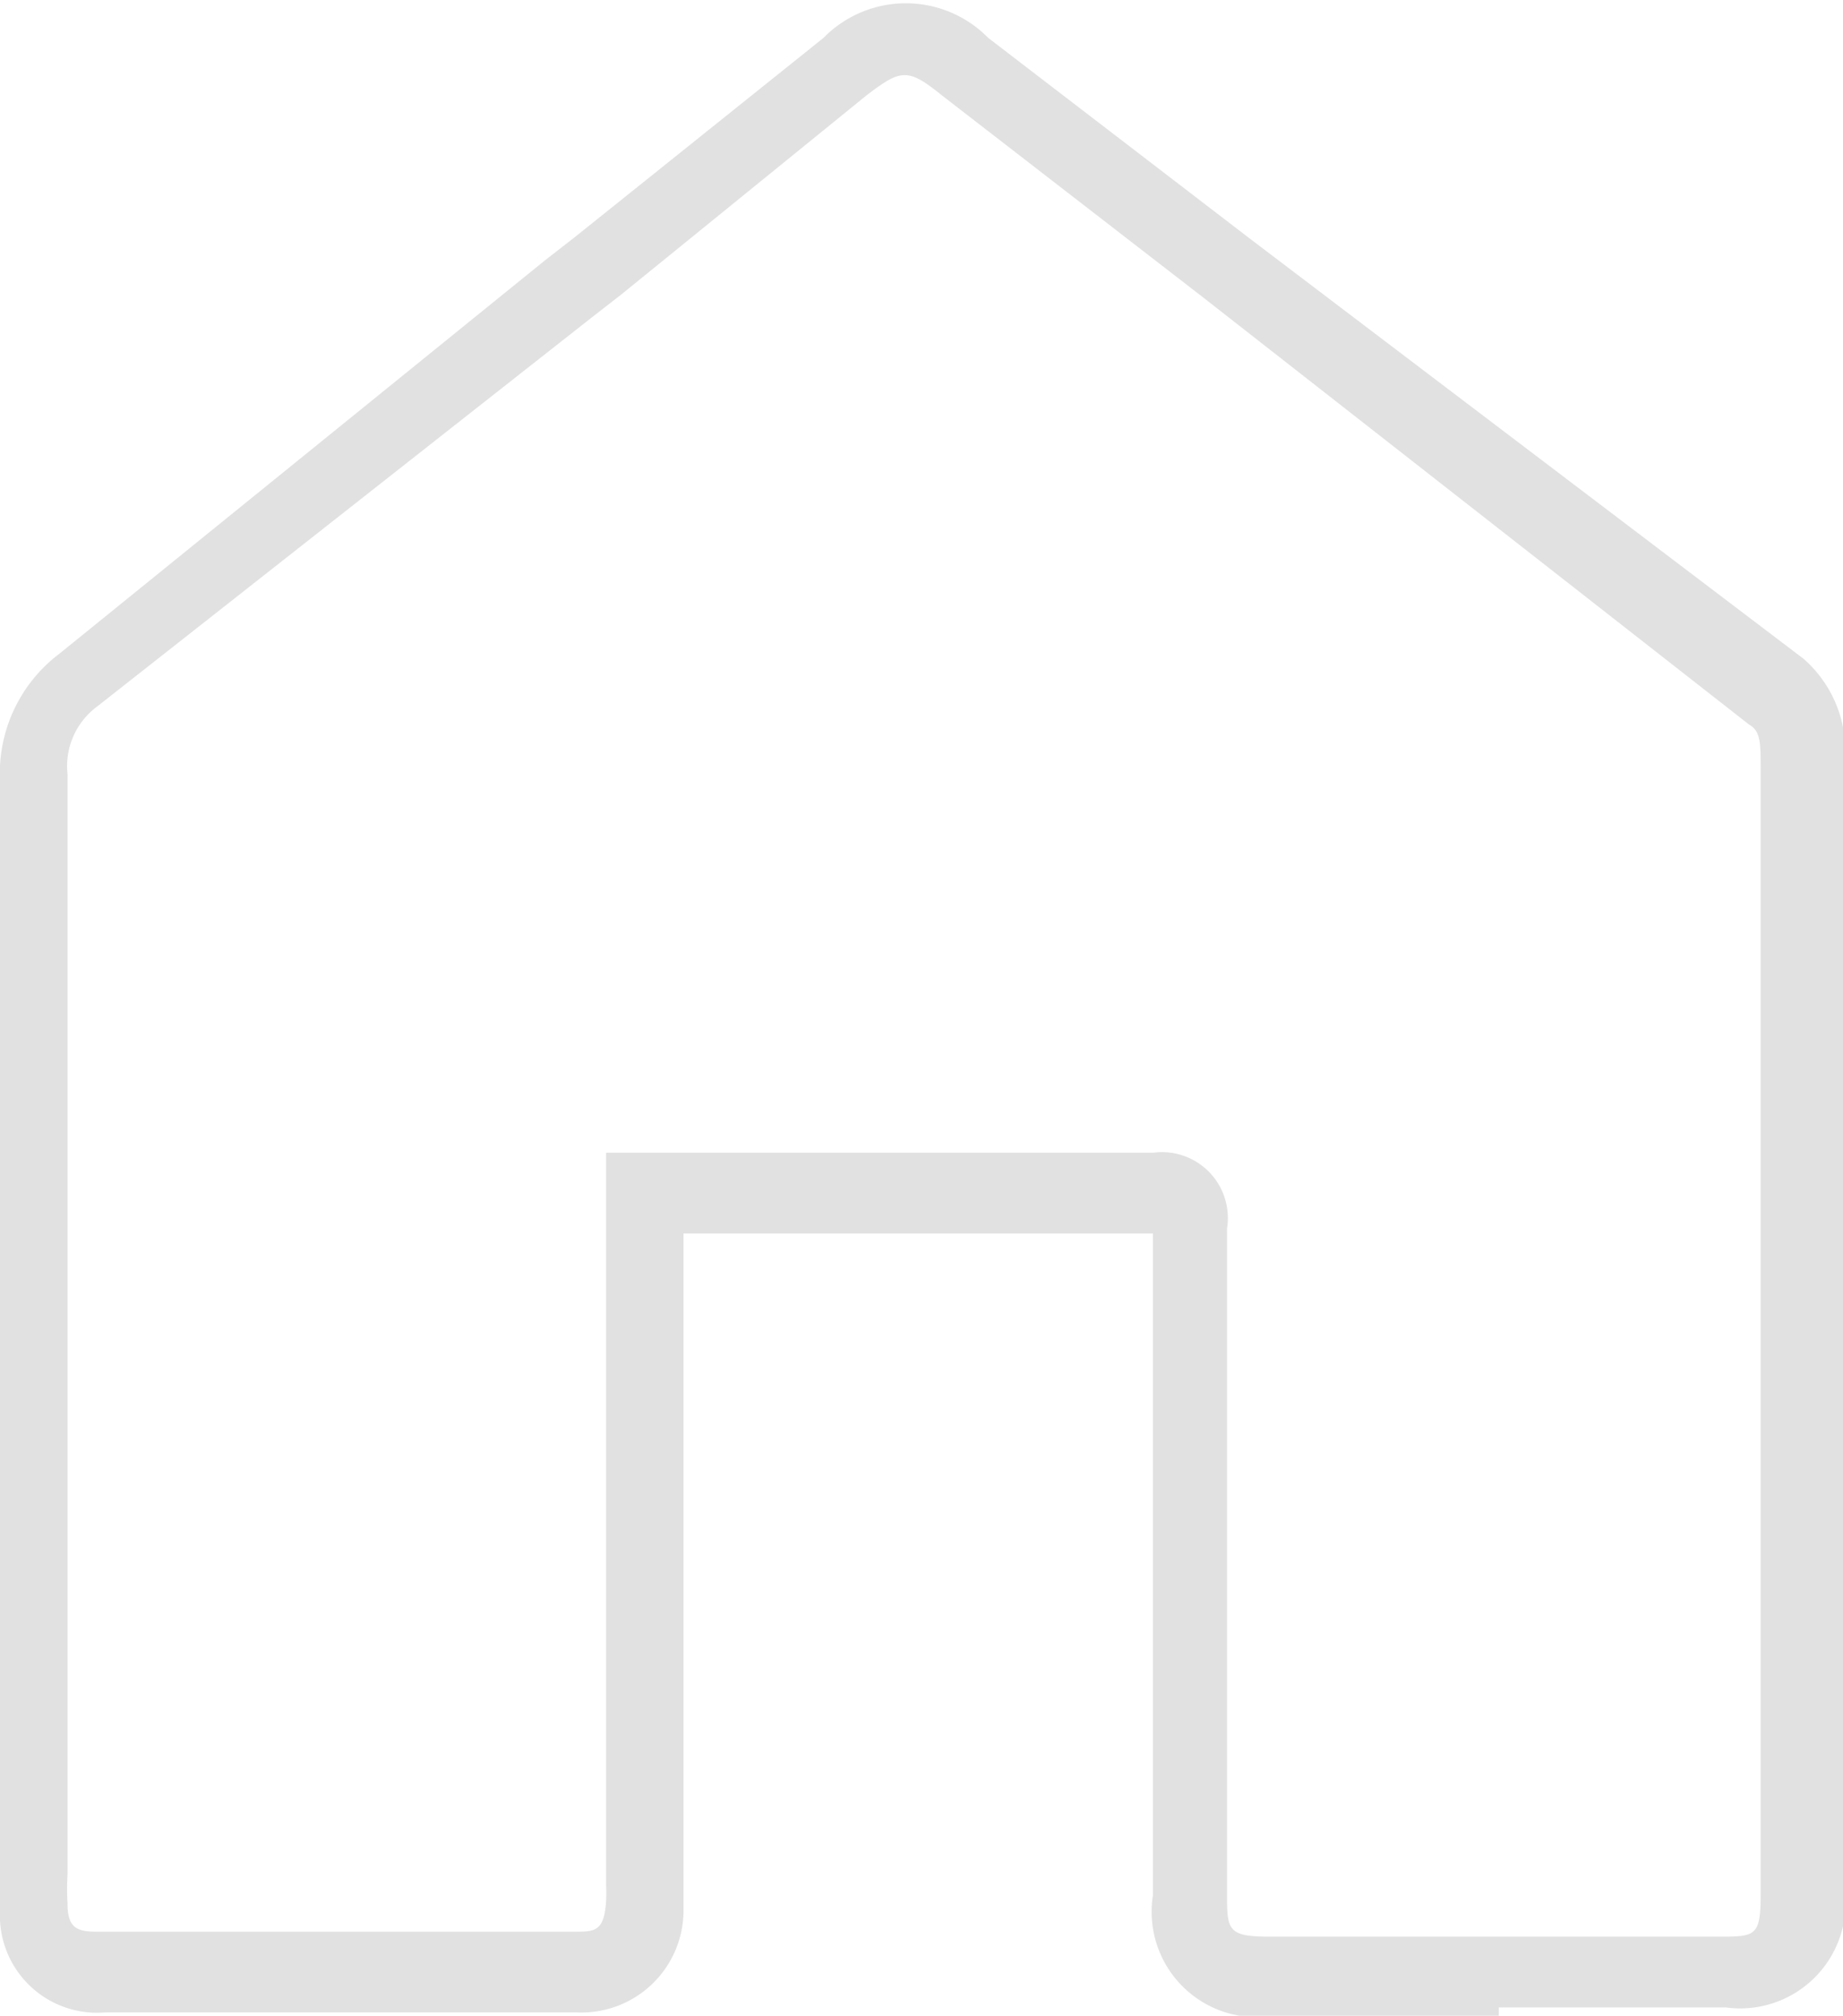 <svg xmlns="http://www.w3.org/2000/svg" viewBox="0 0 11.19 12.24"><defs><style>.cls-1{fill:#e1e1e1;}</style></defs><title>Home_Nav_Icon</title><g id="Layer_2" data-name="Layer 2"><g id="Layer_1-2" data-name="Layer 1"><path class="cls-1" d="M9.1,12.24H7.74A.64.64,0,0,1,7,11.51v-.9c0-1,0-2.08,0-3.12H4.15v3.94c0,.09,0,.14,0,.18a.62.62,0,0,1-.65.61H.64A.59.59,0,0,1,0,11.66a1.59,1.59,0,0,1,0-.21V9.74q0-2.52,0-5a.91.91,0,0,1,.36-.77L3.31,1.58l.18-.14L5,.23a.7.7,0,0,1,1,0L7.59,1.45,10.95,4a.74.74,0,0,1,.25.63v5.94q0,.45,0,.9a.64.64,0,0,1-.72.72H9.1M7,7a.4.4,0,0,1,.45.46c0,1,0,2.09,0,3.13v.9c0,.23,0,.27.26.27h2.72c.23,0,.26,0,.26-.26s0-.6,0-.9V4.67c0-.16,0-.23-.07-.27L7.31,1.81,5.72.58c-.21-.17-.25-.16-.46,0L3.77,1.79l-.18.14-3,2.36a.45.45,0,0,0-.18.41q0,2.52,0,5v1.68a1.59,1.59,0,0,0,0,.18c0,.15.06.17.18.17H3.49c.12,0,.18,0,.19-.19a.85.85,0,0,0,0-.09V7H7Z"/></g></g></svg>